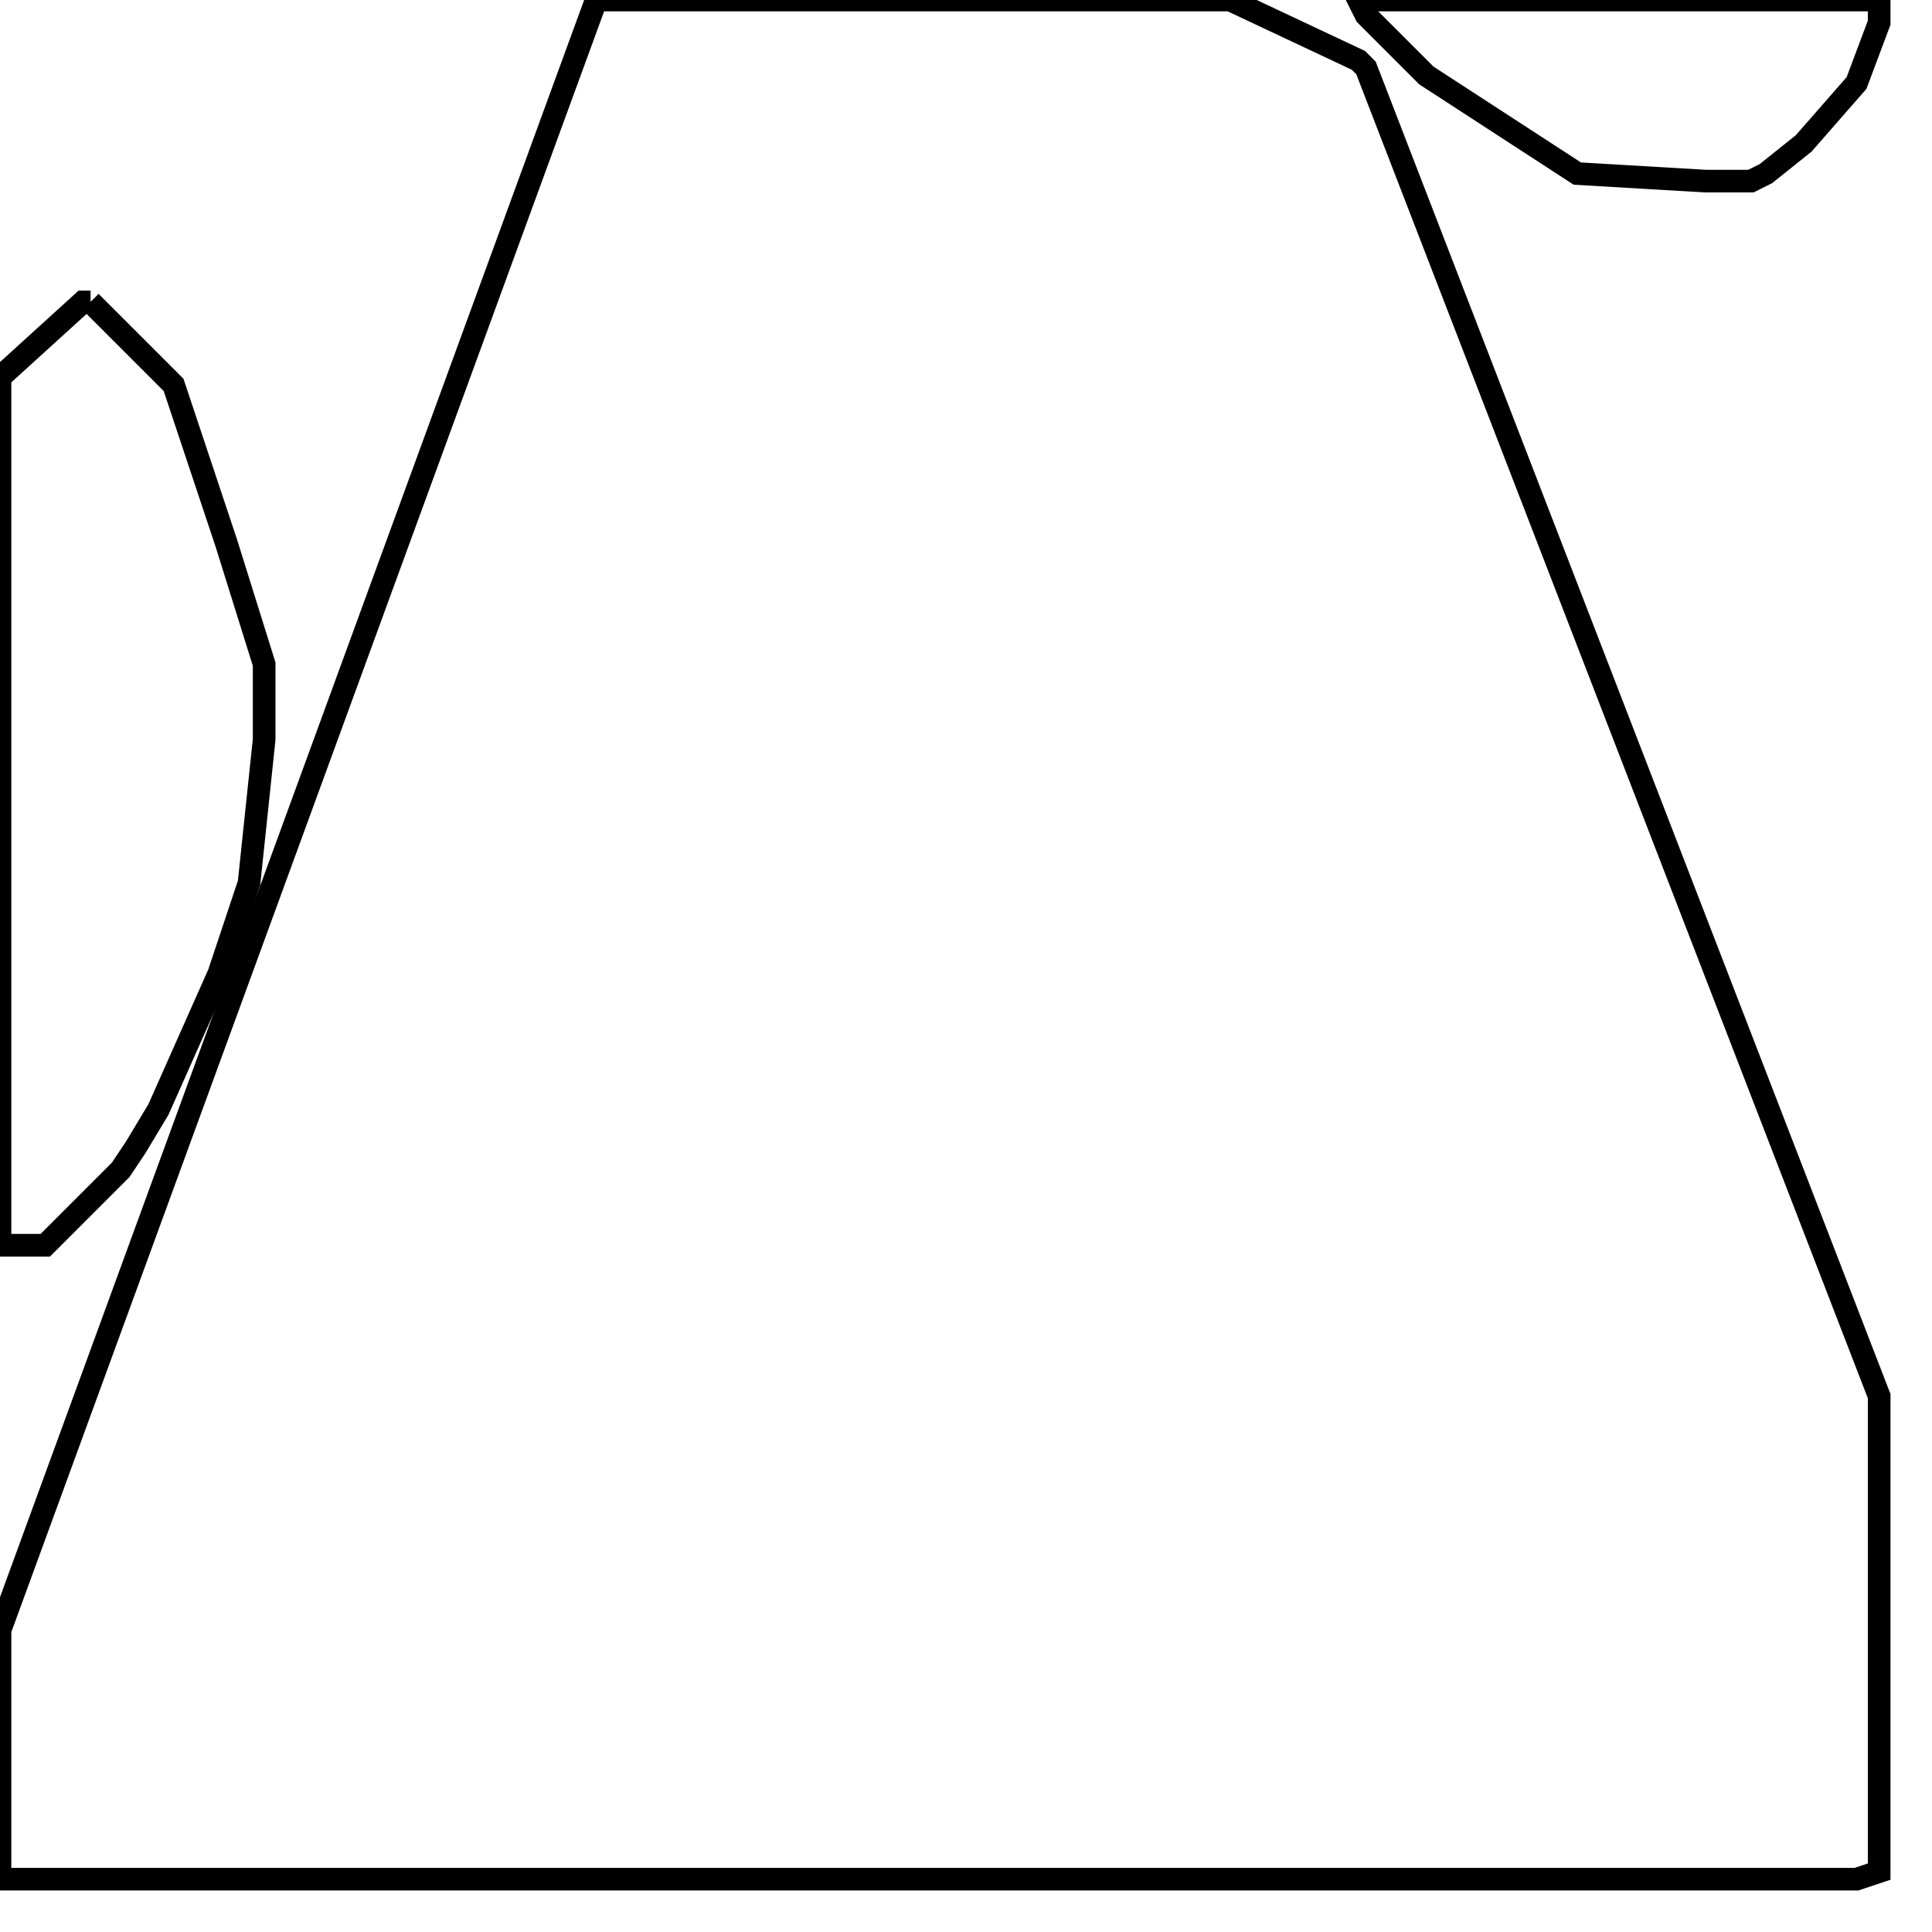 <svg width="256" height="256" xmlns="http://www.w3.org/2000/svg" fill-opacity="0" stroke="black" stroke-width="3" ><path d="M163 0 180 8 181 9 249 185 249 248 246 249 0 249 0 216 79 0 163 0 "/><path d="M12 40 23 51 30 72 35 88 35 98 33 117 29 129 21 147 18 152 16 155 6 165 0 165 0 50 11 40 12 40 "/><path d="M249 0 249 3 246 11 239 19 234 23 232 24 226 24 209 23 189 10 181 2 180 0 249 0 "/></svg>
